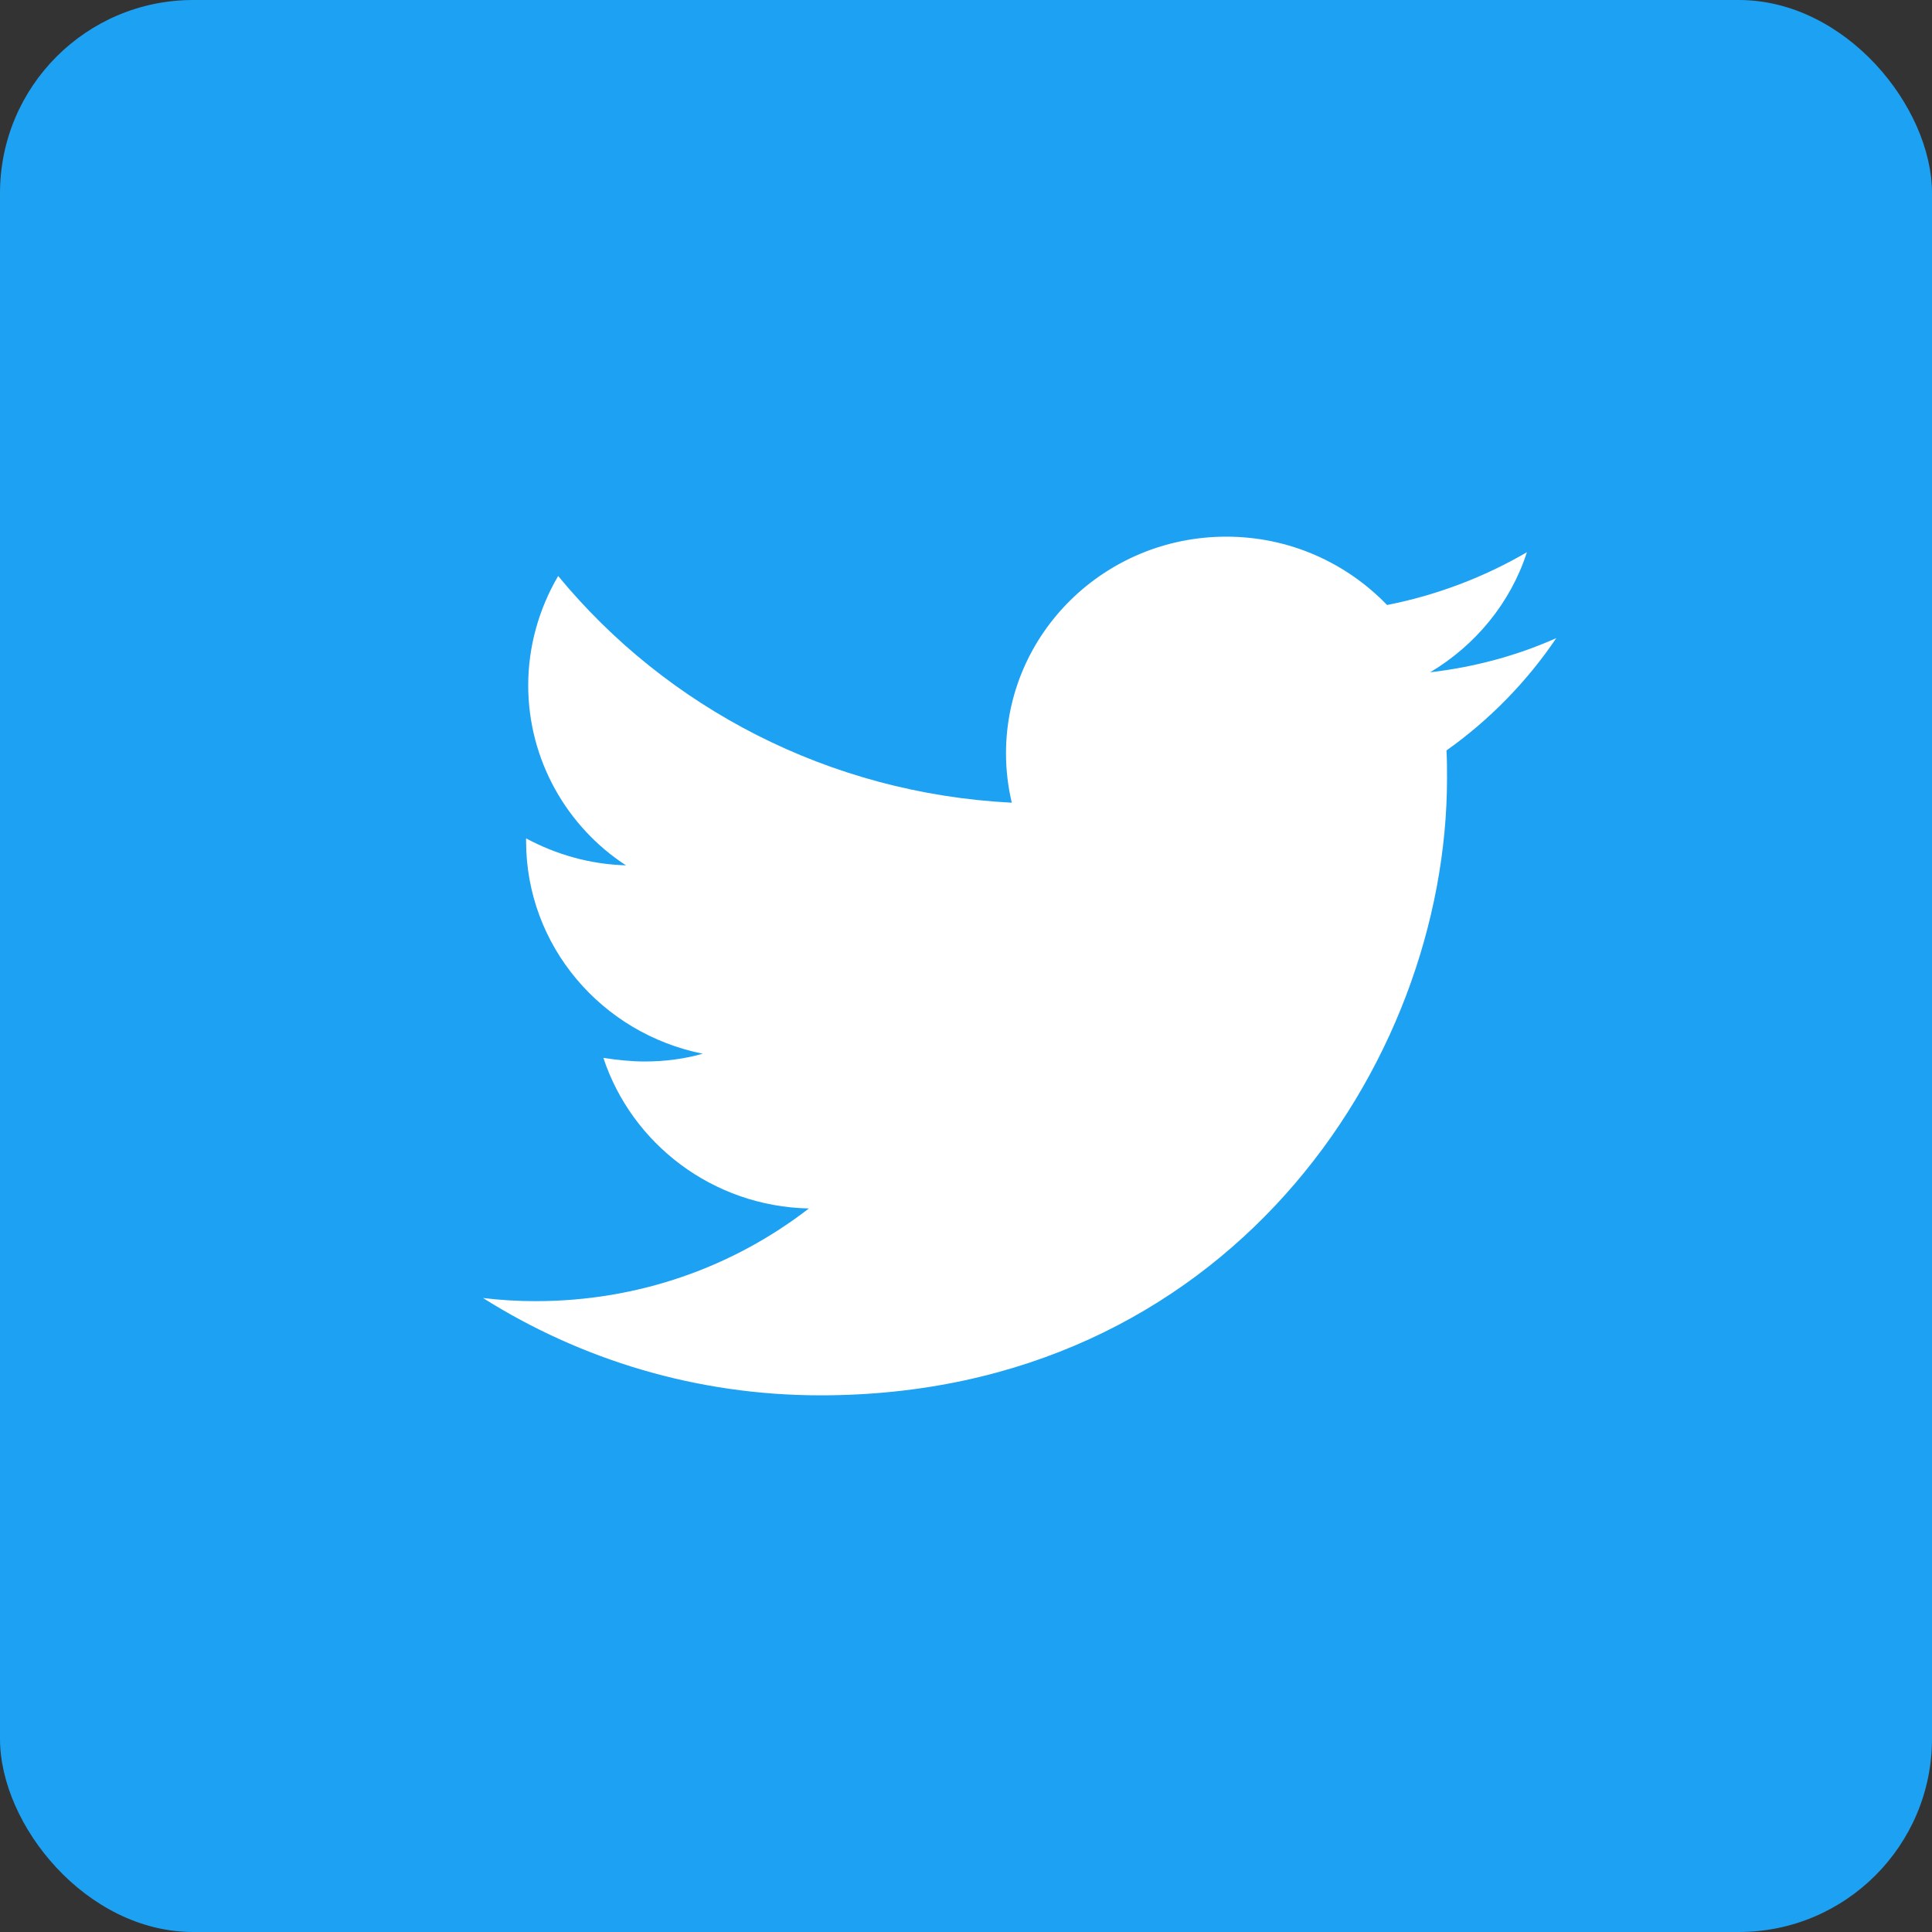 <svg width="40" height="40" viewBox="0 0 40 40" fill="none" xmlns="http://www.w3.org/2000/svg">
<rect x="0" y="0" width="40" height="40" fill="#333333" stroke="none"/>
<rect width="40" height="40" rx="4" fill="#1DA1F2"/>
<path d="M32.222 13.211C31.406 13.576 30.524 13.812 29.61 13.919C30.546 13.361 31.275 12.483 31.613 11.433C30.731 11.947 29.752 12.322 28.718 12.526C27.88 11.658 26.705 11.111 25.388 11.111C22.874 11.111 20.828 13.115 20.828 15.601C20.828 15.955 20.872 16.298 20.948 16.619C17.161 16.426 13.798 14.647 11.556 11.925C11.154 12.611 10.936 13.394 10.936 14.187C10.936 15.74 11.741 17.123 12.96 17.916C12.209 17.894 11.513 17.691 10.892 17.358V17.412C10.892 19.587 12.46 21.398 14.549 21.816C14.168 21.924 13.765 21.977 13.352 21.977C13.058 21.977 12.775 21.945 12.492 21.902C13.08 23.681 14.756 24.978 16.747 25.02C15.18 26.231 13.221 26.939 11.088 26.939C10.718 26.939 10.359 26.917 10 26.874C12.024 28.149 14.418 28.889 16.987 28.889C25.366 28.889 29.959 22.052 29.959 16.116C29.959 15.923 29.959 15.73 29.948 15.537C30.84 14.905 31.613 14.112 32.222 13.211Z" fill="white"/>
</svg>
